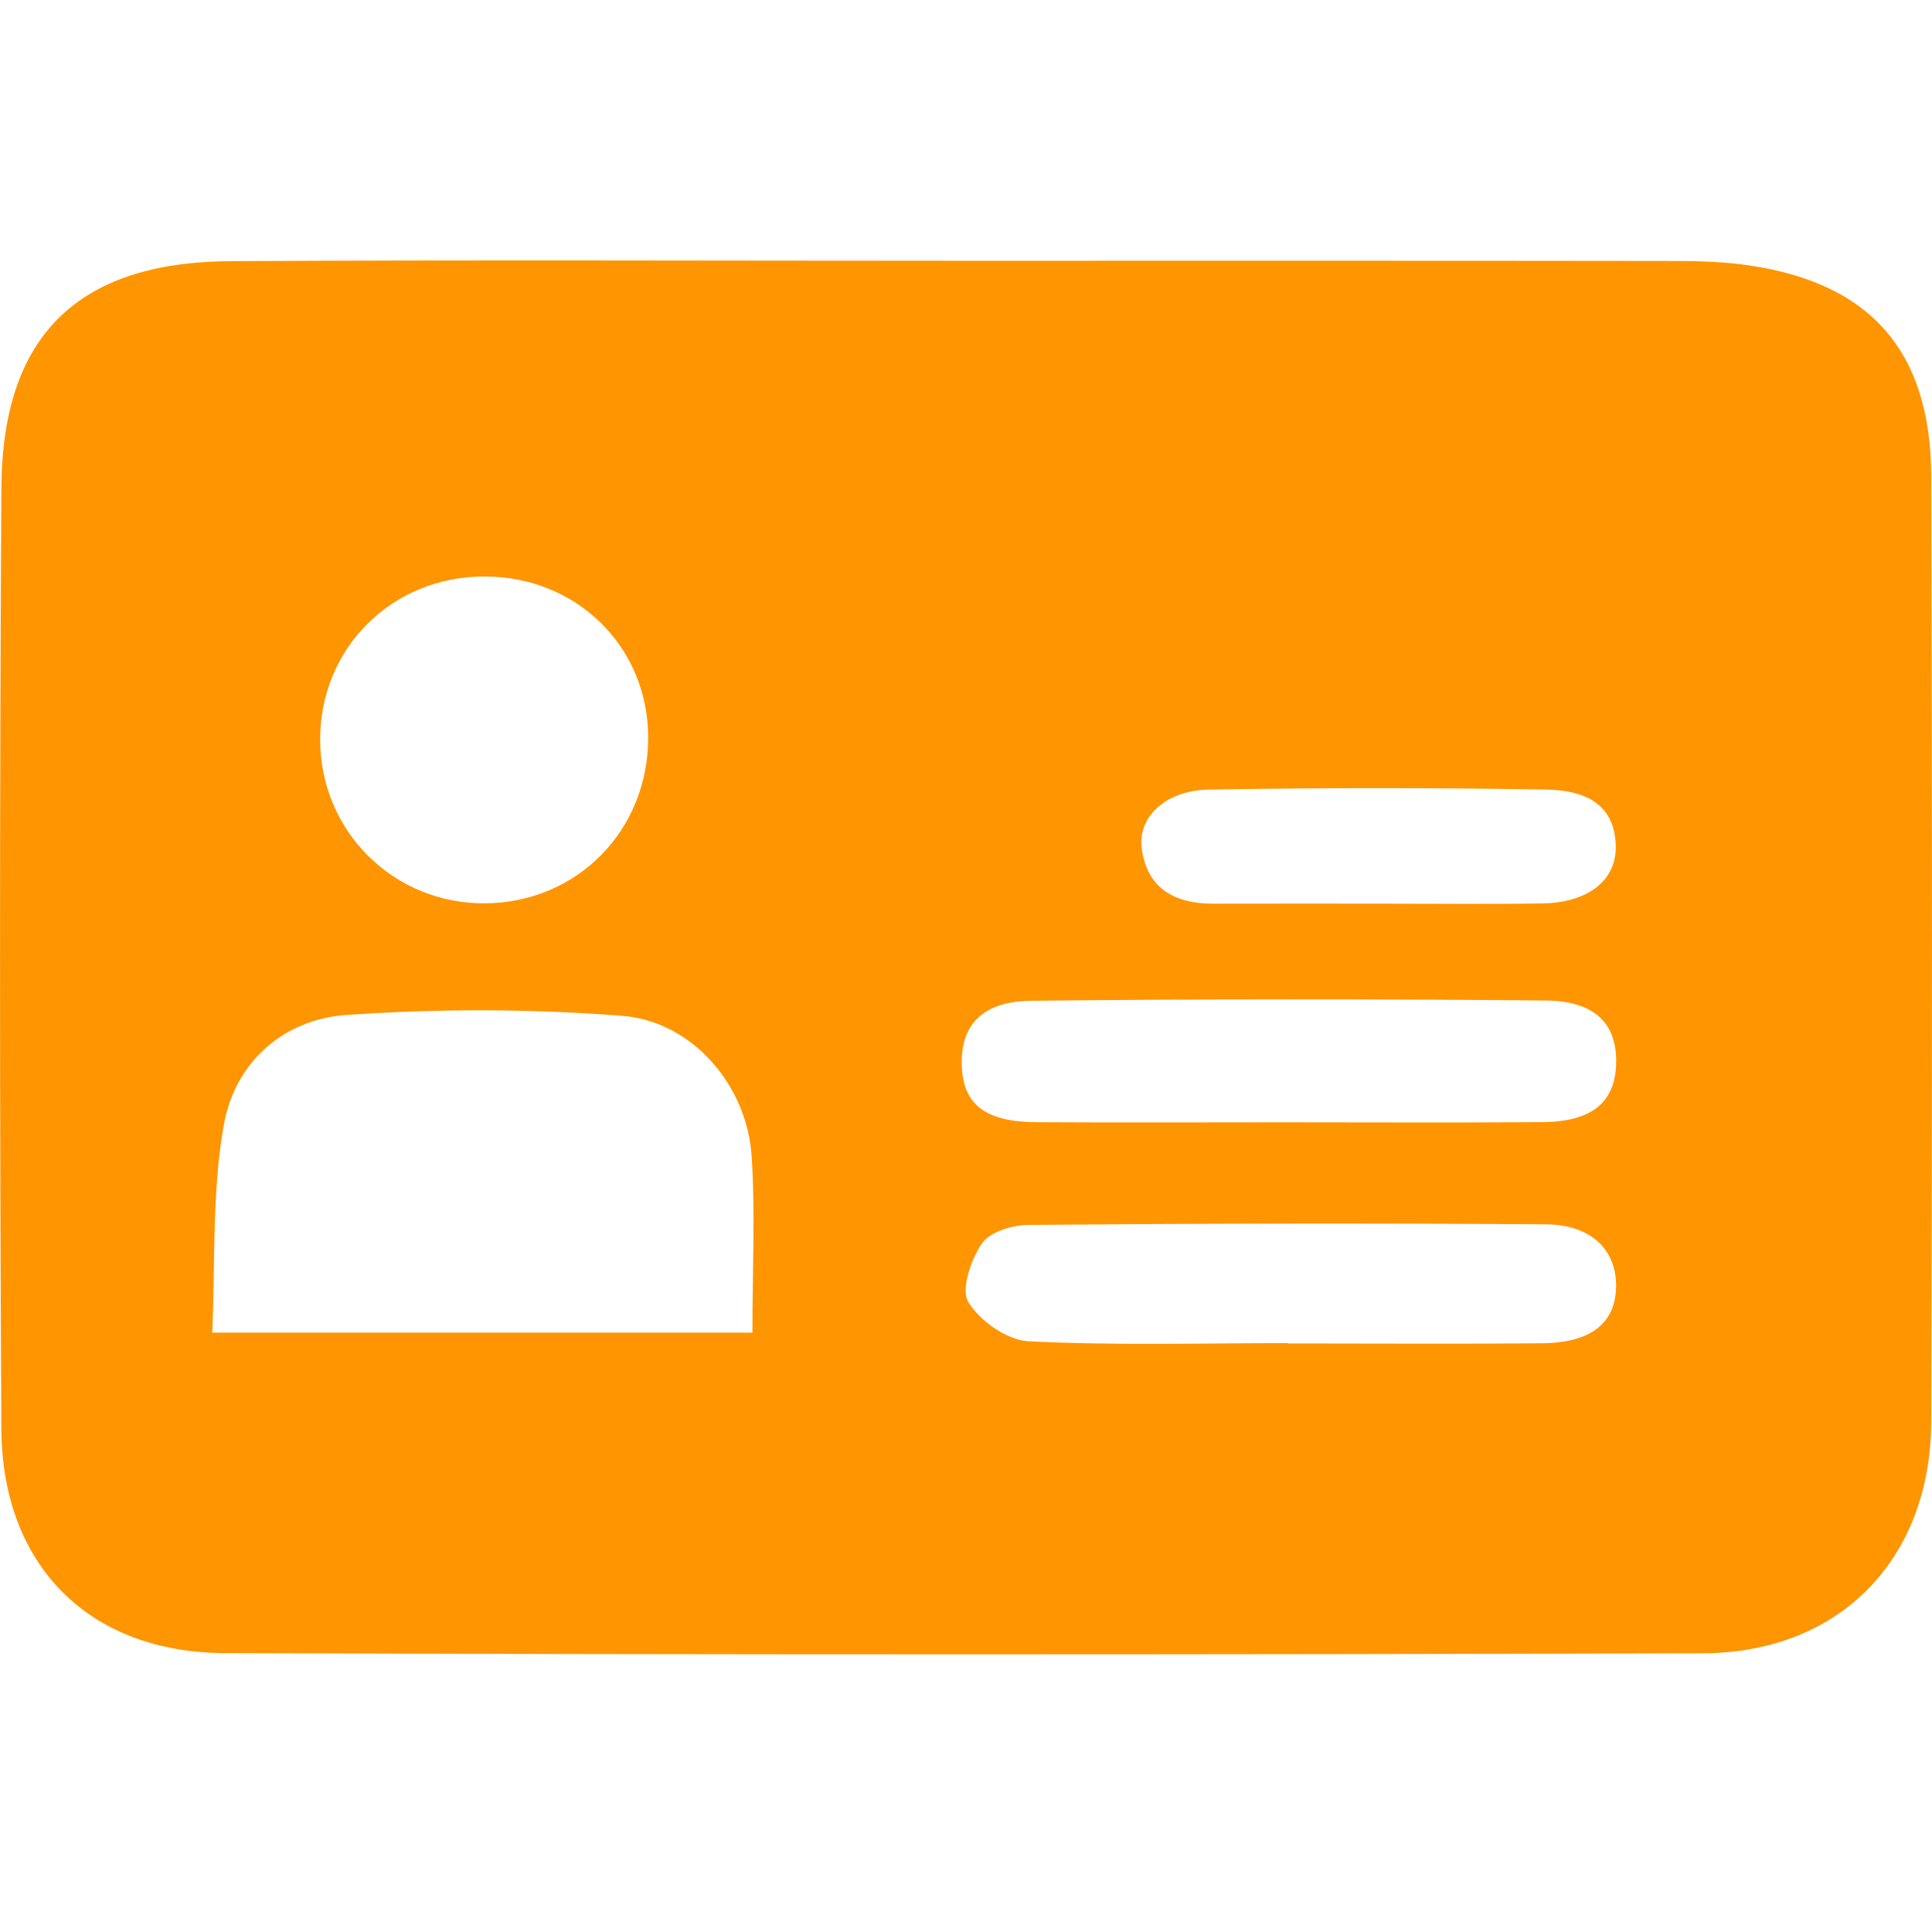 <?xml version="1.0" standalone="no"?><!DOCTYPE svg PUBLIC "-//W3C//DTD SVG 1.1//EN" "http://www.w3.org/Graphics/SVG/1.1/DTD/svg11.dtd"><svg t="1501755098595" class="icon" style="" viewBox="0 0 1024 1024" version="1.1" xmlns="http://www.w3.org/2000/svg" p-id="3353" xmlns:xlink="http://www.w3.org/1999/xlink" width="36" height="36"><defs><style type="text/css"></style></defs><path d="M511.448 138.219c123.537 0 247.078-0.073 370.615 0.094 13.941 0 28.072 0.112 41.869 1.923 66.564 8.727 99.461 45.026 99.652 112.206 0.496 167.048 0.558 334.108 0 501.139-0.258 72.747-48.471 122.457-121.072 122.693-261.025 0.748-522.091 0.81-783.16-0.096-72.351-0.218-118.193-46.587-118.612-118.656-0.956-166.255-0.956-332.532 0-498.814 0.42-80.779 40.443-119.848 121.457-120.284C251.96 137.688 381.689 138.219 511.448 138.219L511.448 138.219 511.448 138.219zM398.794 706.319c0-33.048 1.531-63.317-0.391-93.396-2.41-37.518-31.365-71.618-68.65-74.524-48.481-3.783-97.666-3.835-146.209-0.452-33.568 2.341-59.052 25.294-64.927 58.247-6.396 35.881-4.439 73.217-6.143 110.126L398.794 706.319 398.794 706.319 398.794 706.319zM343.545 390.72c-0.146-47.866-37.681-84.922-86.286-85.174-49.258-0.262-87.661 37.699-87.577 86.582 0.078 48.543 39.067 87.097 87.609 86.661C306.113 478.302 343.683 439.966 343.545 390.72L343.545 390.72 343.545 390.72zM682.074 594.85c45.059 0 90.115 0.252 135.203-0.094 25.947-0.184 38.274-10.017 39.274-29.872 1-21.621-10.509-34.35-37.212-34.602-90.898-0.827-181.85-0.827-272.714 0.14-26.406 0.252-37.833 13.304-36.833 35.054 0.89 20.046 12.696 29.14 39.393 29.313C593.491 595.04 637.74 594.85 682.074 594.85L682.074 594.85 682.074 594.85zM682.516 711.888l0 0.168c44.96 0 89.984 0.317 135.012-0.107 25.887-0.251 38.711-10.743 39.024-30.045 0.313-19.123-12.946-32.79-36.995-32.975-91.55-0.704-183.13-0.485-274.67 0.296-8.458 0.061-20.309 3.752-24.495 9.895-5.814 8.587-11.242 24.371-7.128 31.084 6.172 9.973 20.559 20.146 31.936 20.711C590.87 713.199 636.739 711.888 682.516 711.888L682.516 711.888 682.516 711.888zM731.572 478.955c28.67 0 57.313 0.331 85.888-0.123 24.205-0.358 39.37-12.208 38.93-30.532-0.592-23.841-18.694-29.514-36.988-29.828-59.566-1-119.194-1-178.788 0.029-23.013 0.425-37.832 14.729-35.457 31.409 3.002 21.465 17.949 29.124 38.145 29.063C672.754 478.894 702.181 478.955 731.572 478.955L731.572 478.955 731.572 478.955zM731.572 478.955" p-id="3354" fill="#ff9500"></path></svg>